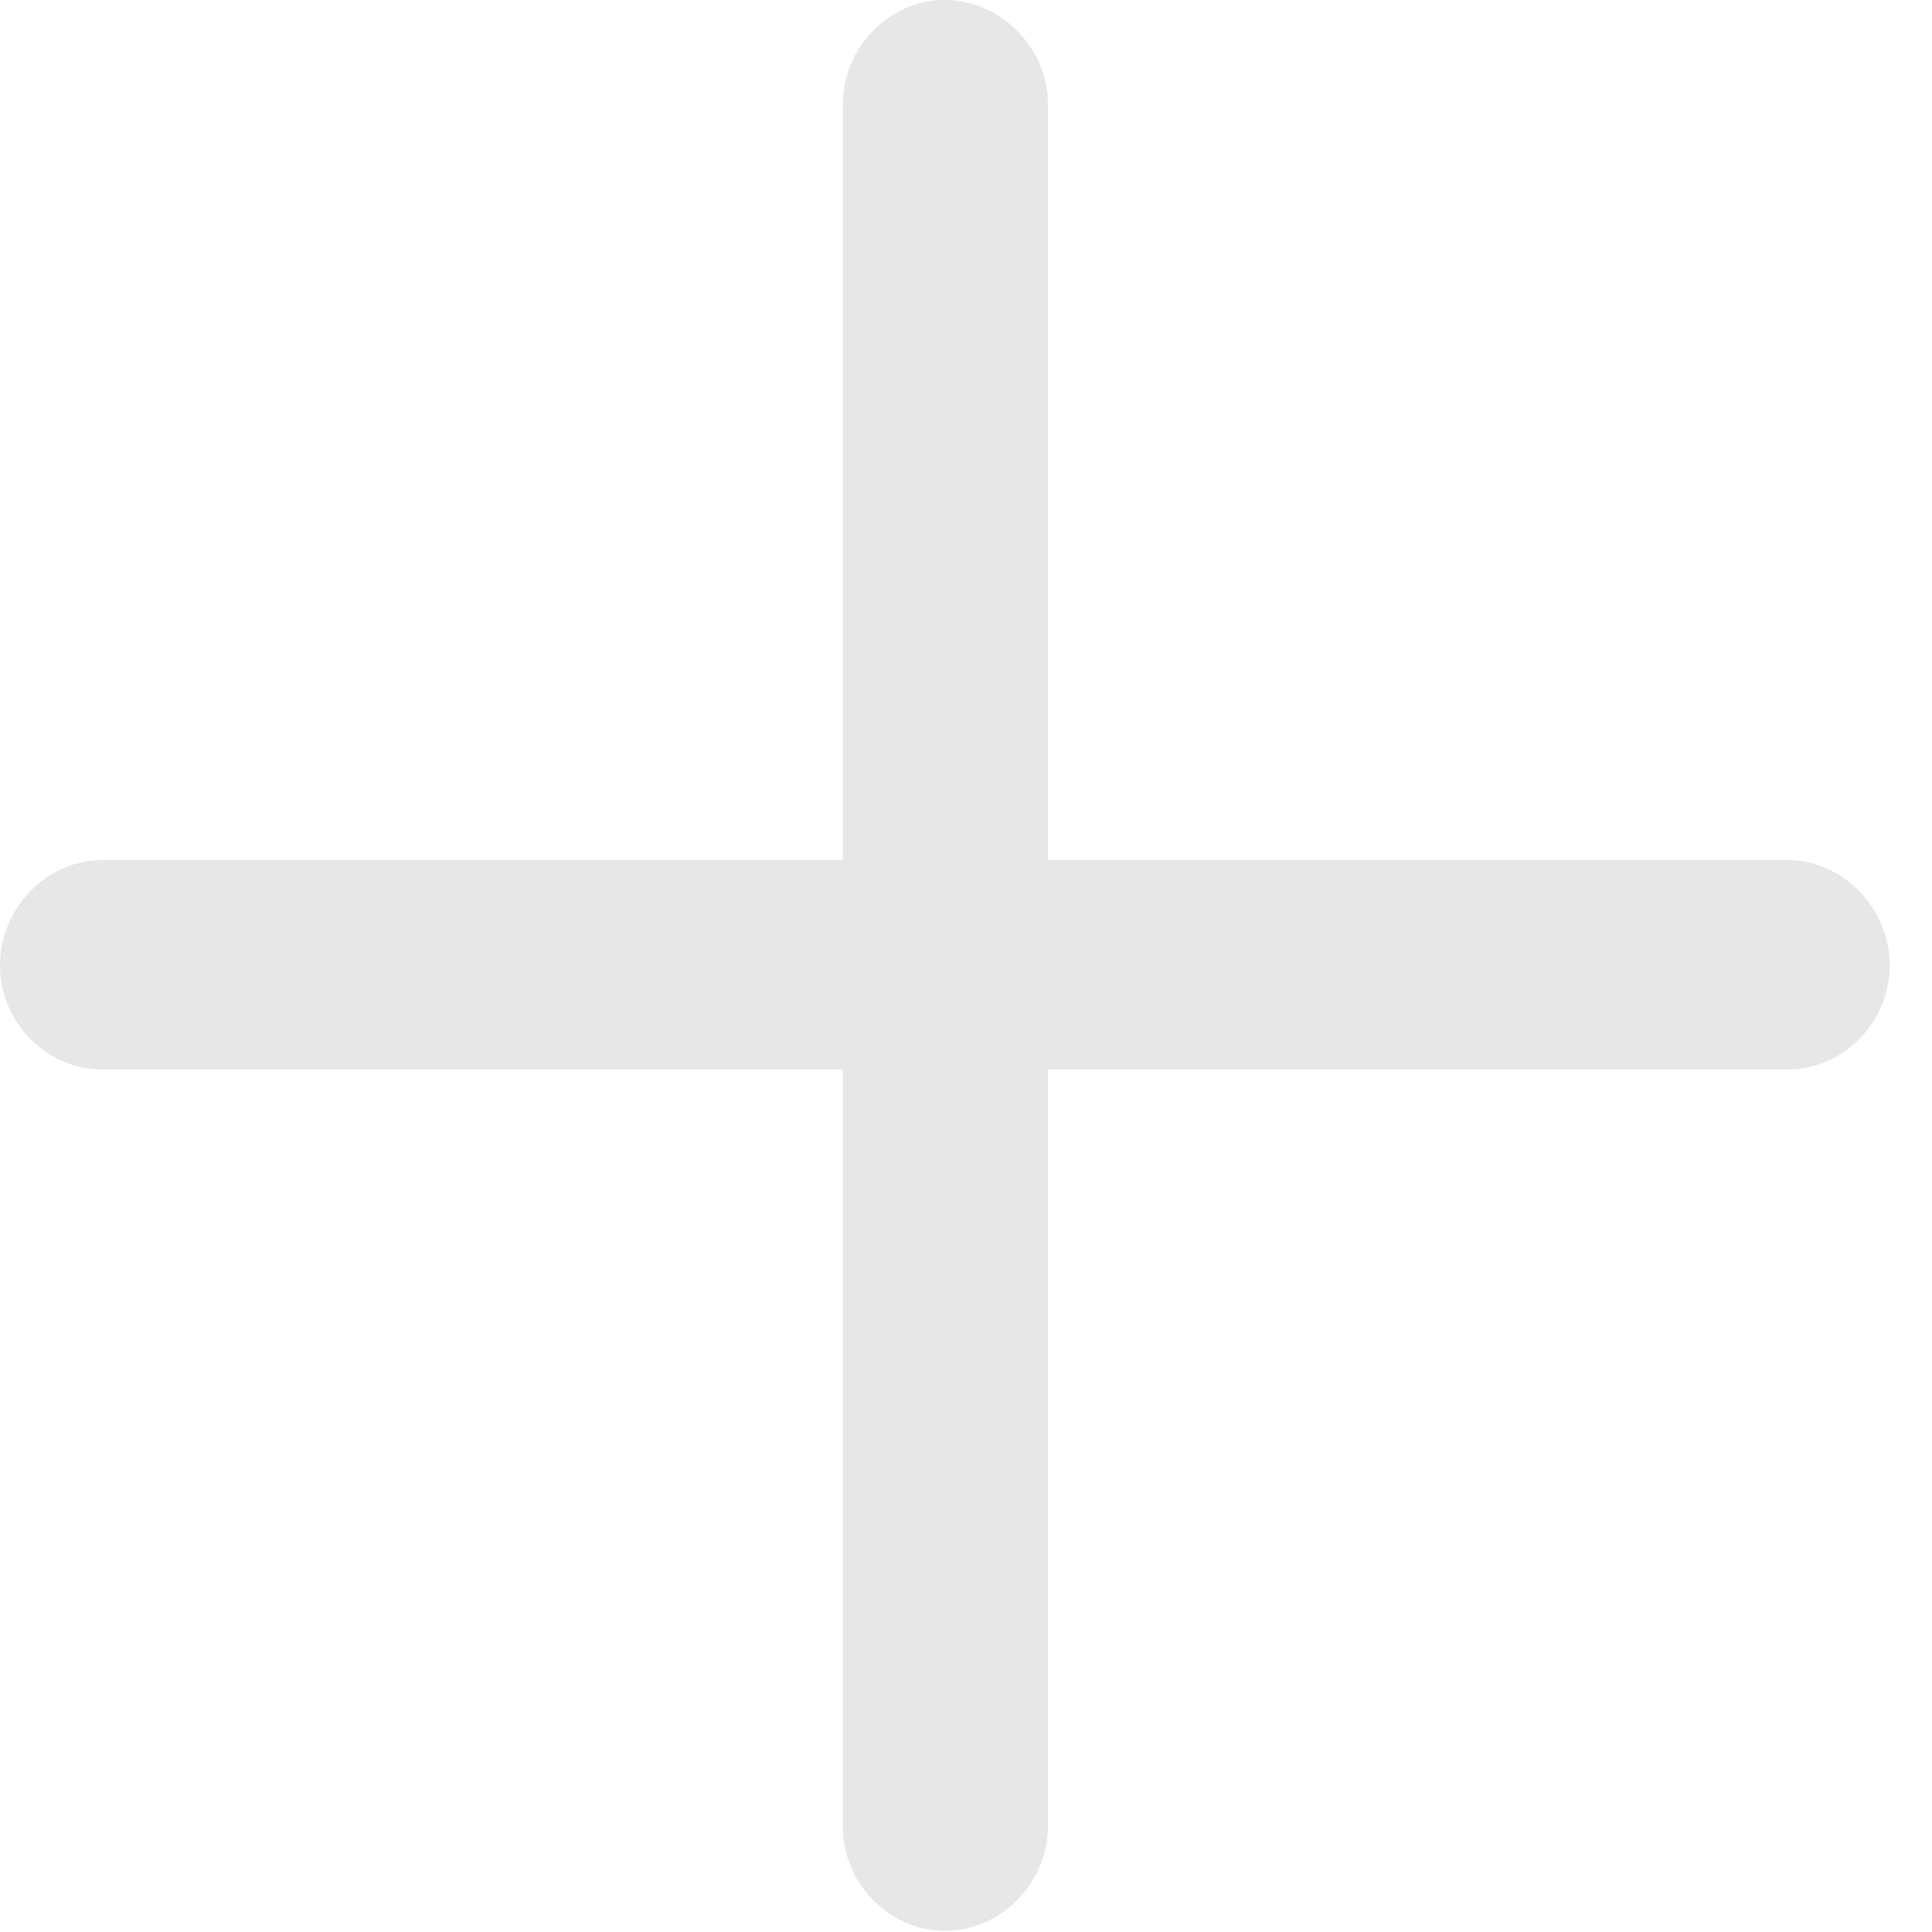 <svg width="12" height="12" viewBox="0 0 12 12" fill="none" xmlns="http://www.w3.org/2000/svg">
<g id="icon_&#229;&#138;&#160;&#229;&#143;&#183;" clip-path="url(#clip0_145_423)">
<g id="Group">
<path id="Vector" d="M0 5.996C0 6.353 0.292 6.643 0.633 6.643H5.235V11.346C5.235 11.695 5.52 11.993 5.868 11.993C6.217 11.993 6.509 11.695 6.509 11.346V6.643H11.104C11.445 6.643 11.737 6.353 11.737 5.996C11.737 5.64 11.445 5.342 11.104 5.342H6.509V0.647C6.509 0.298 6.217 0 5.868 0C5.52 0 5.235 0.298 5.235 0.647V5.342H0.633C0.292 5.342 0 5.64 0 5.996Z" fill="#E7E7E7"/>
</g>
</g>
<defs>
<clipPath id="clip0_145_423">
<rect width="12" height="12" fill="white"/>
</clipPath>
</defs>
</svg>
